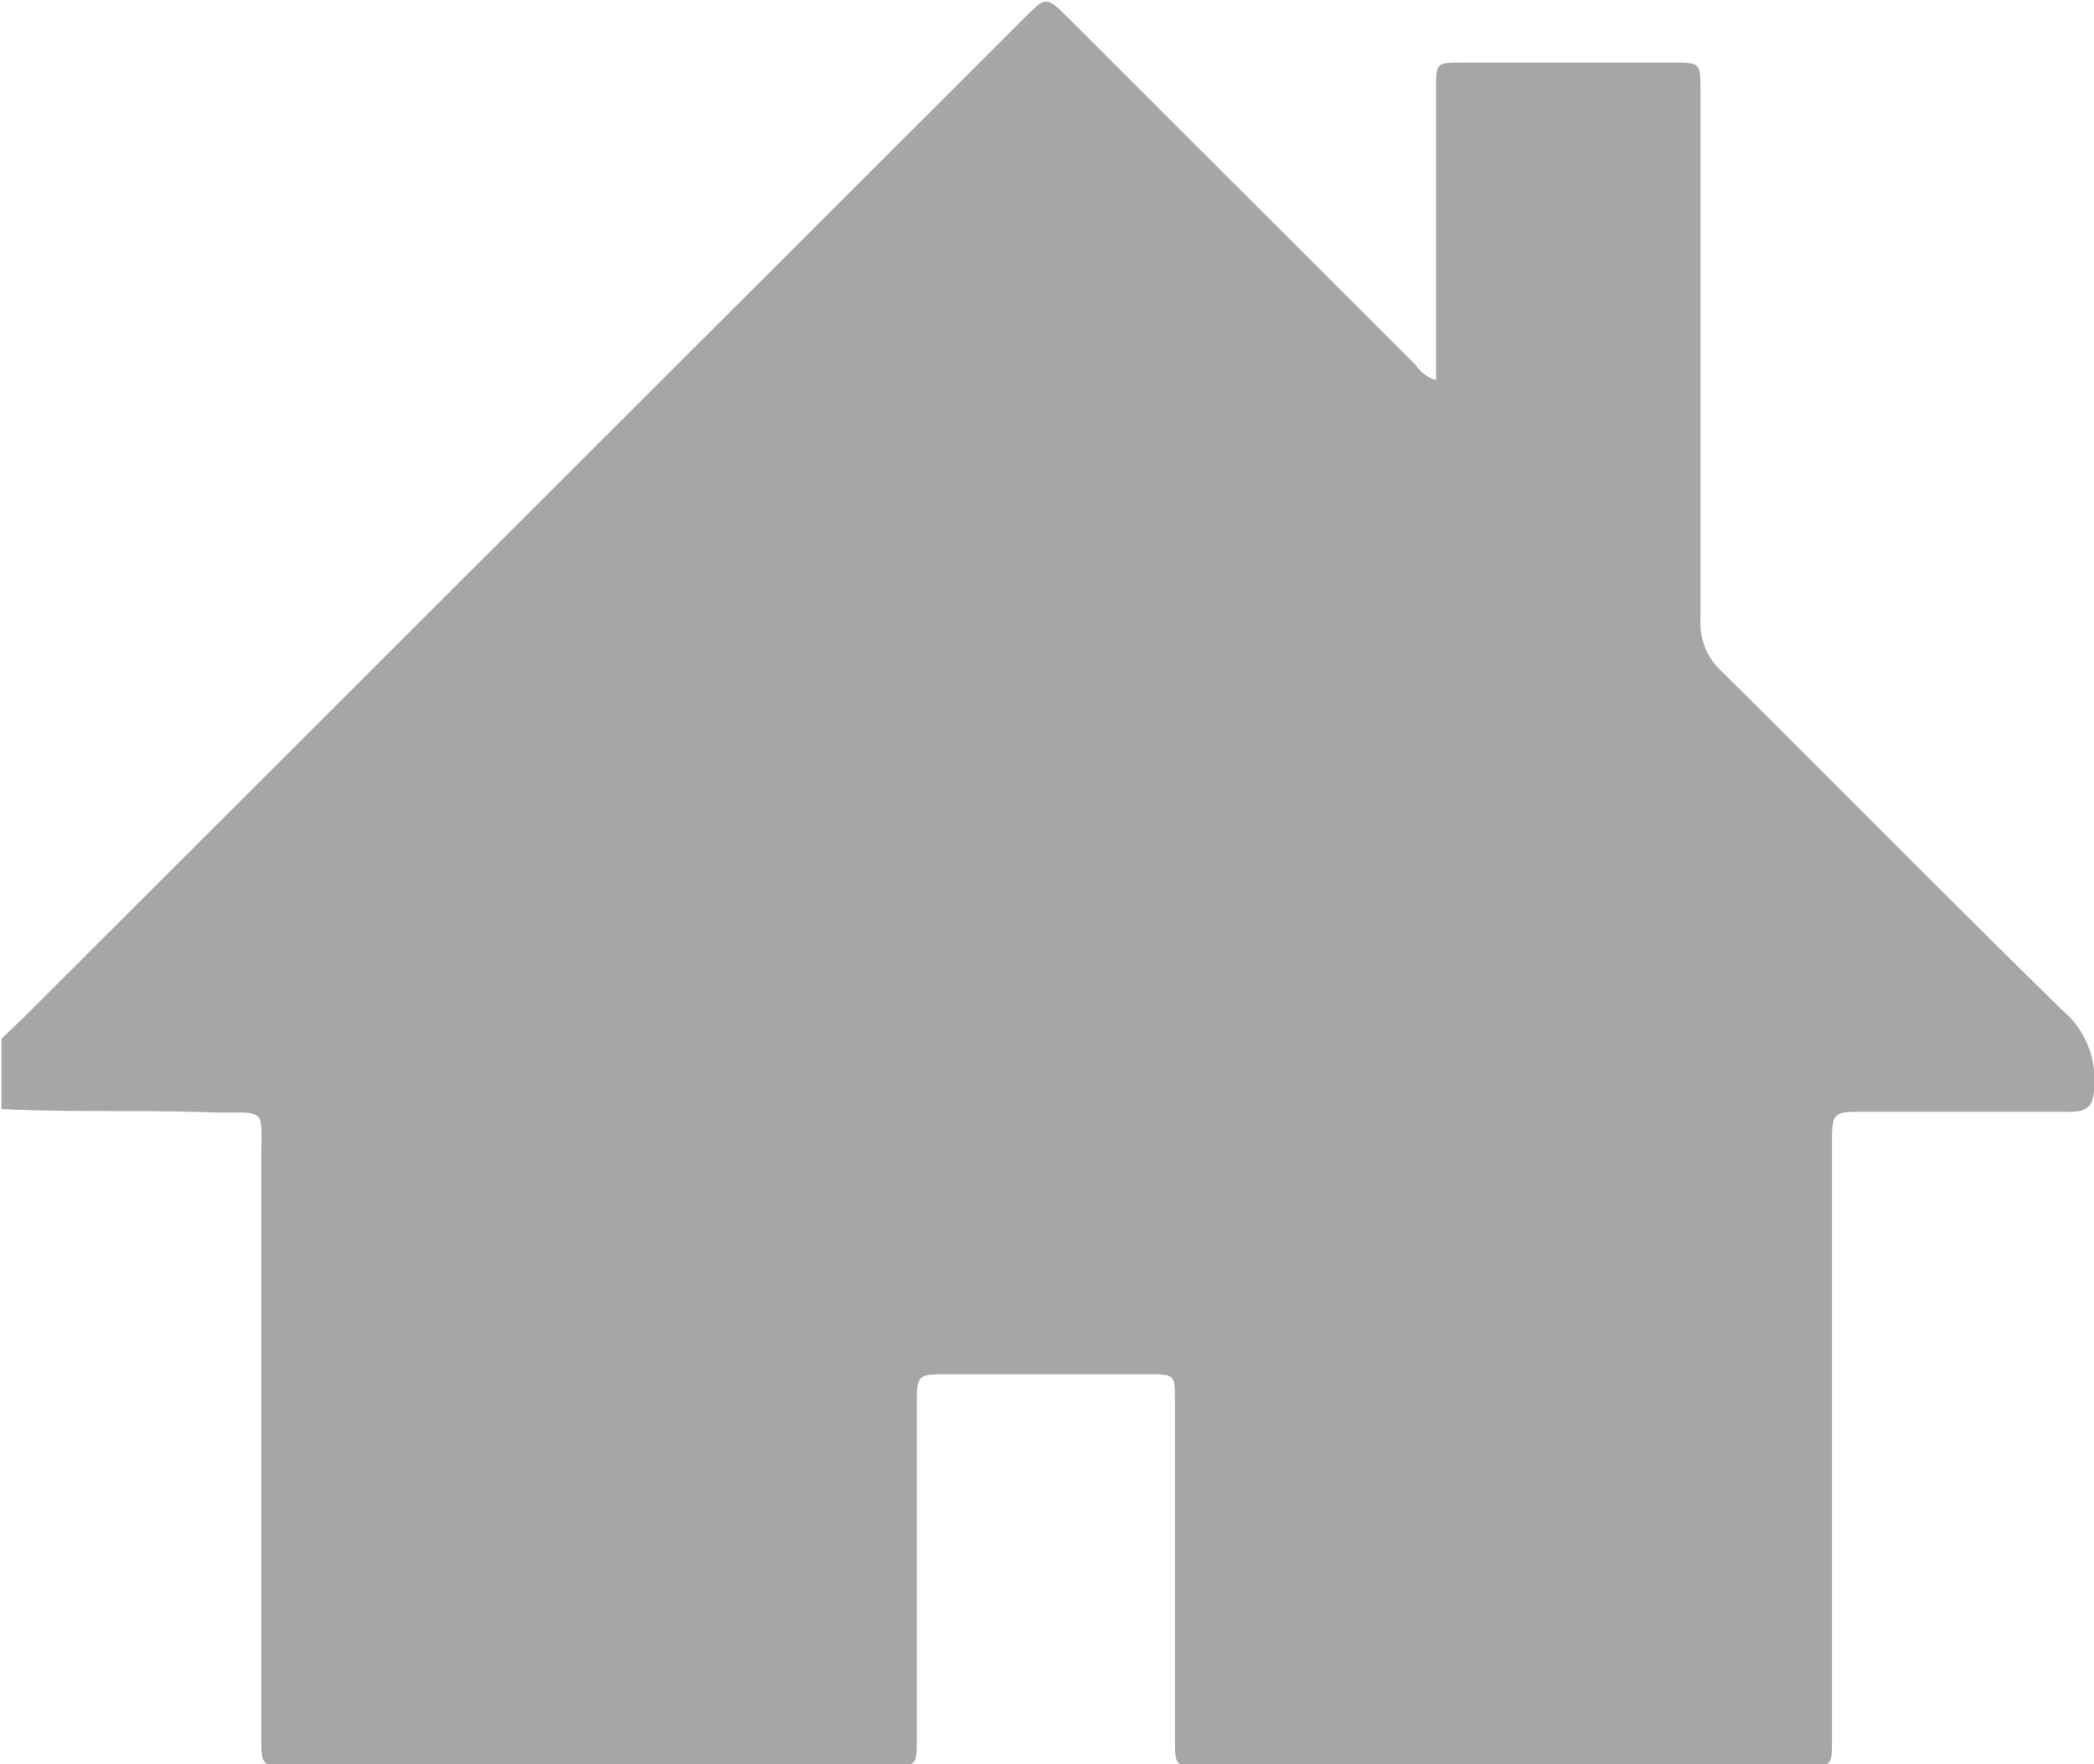<svg id="Layer_1" data-name="Layer 1" xmlns="http://www.w3.org/2000/svg" viewBox="0 0 59.61 50.22"><defs><style>.cls-1{fill:#a6a6a6;}</style></defs><title>new-home</title><path class="cls-1" d="M220,256.06v-2l.67-.64L249.12,225c.62-.62.62-.62,1.25,0l9.91,9.9a1,1,0,0,0,.56.41v-.64q0-3.81,0-7.62c0-.78,0-.78.76-.78h5.93c.84,0,.84,0,.84.82,0,5,0,10,0,15.06a1.82,1.82,0,0,0,.58,1.43c3.25,3.22,6.46,6.48,9.73,9.68a2.54,2.54,0,0,1,.89,2.18c0,.52-.17.7-.71.7-1.94,0-3.87,0-5.81,0-.94,0-.94,0-.94,1q0,8.43,0,16.86c0,.77,0,.77-.77.77H254.18c-.77,0-.77,0-.77-.78q0-4.8,0-9.59c0-.78,0-.79-.77-.79H247c-.94,0-.94,0-.94.91q0,4.71,0,9.42c0,.83,0,.83-.83.83h-17c-.82,0-.83,0-.83-.84q0-8.2,0-16.4c0-1.55.18-1.35-1.35-1.37C224,256.08,222,256.16,220,256.06Z" transform="translate(-219.96 -224.49)"/></svg>
